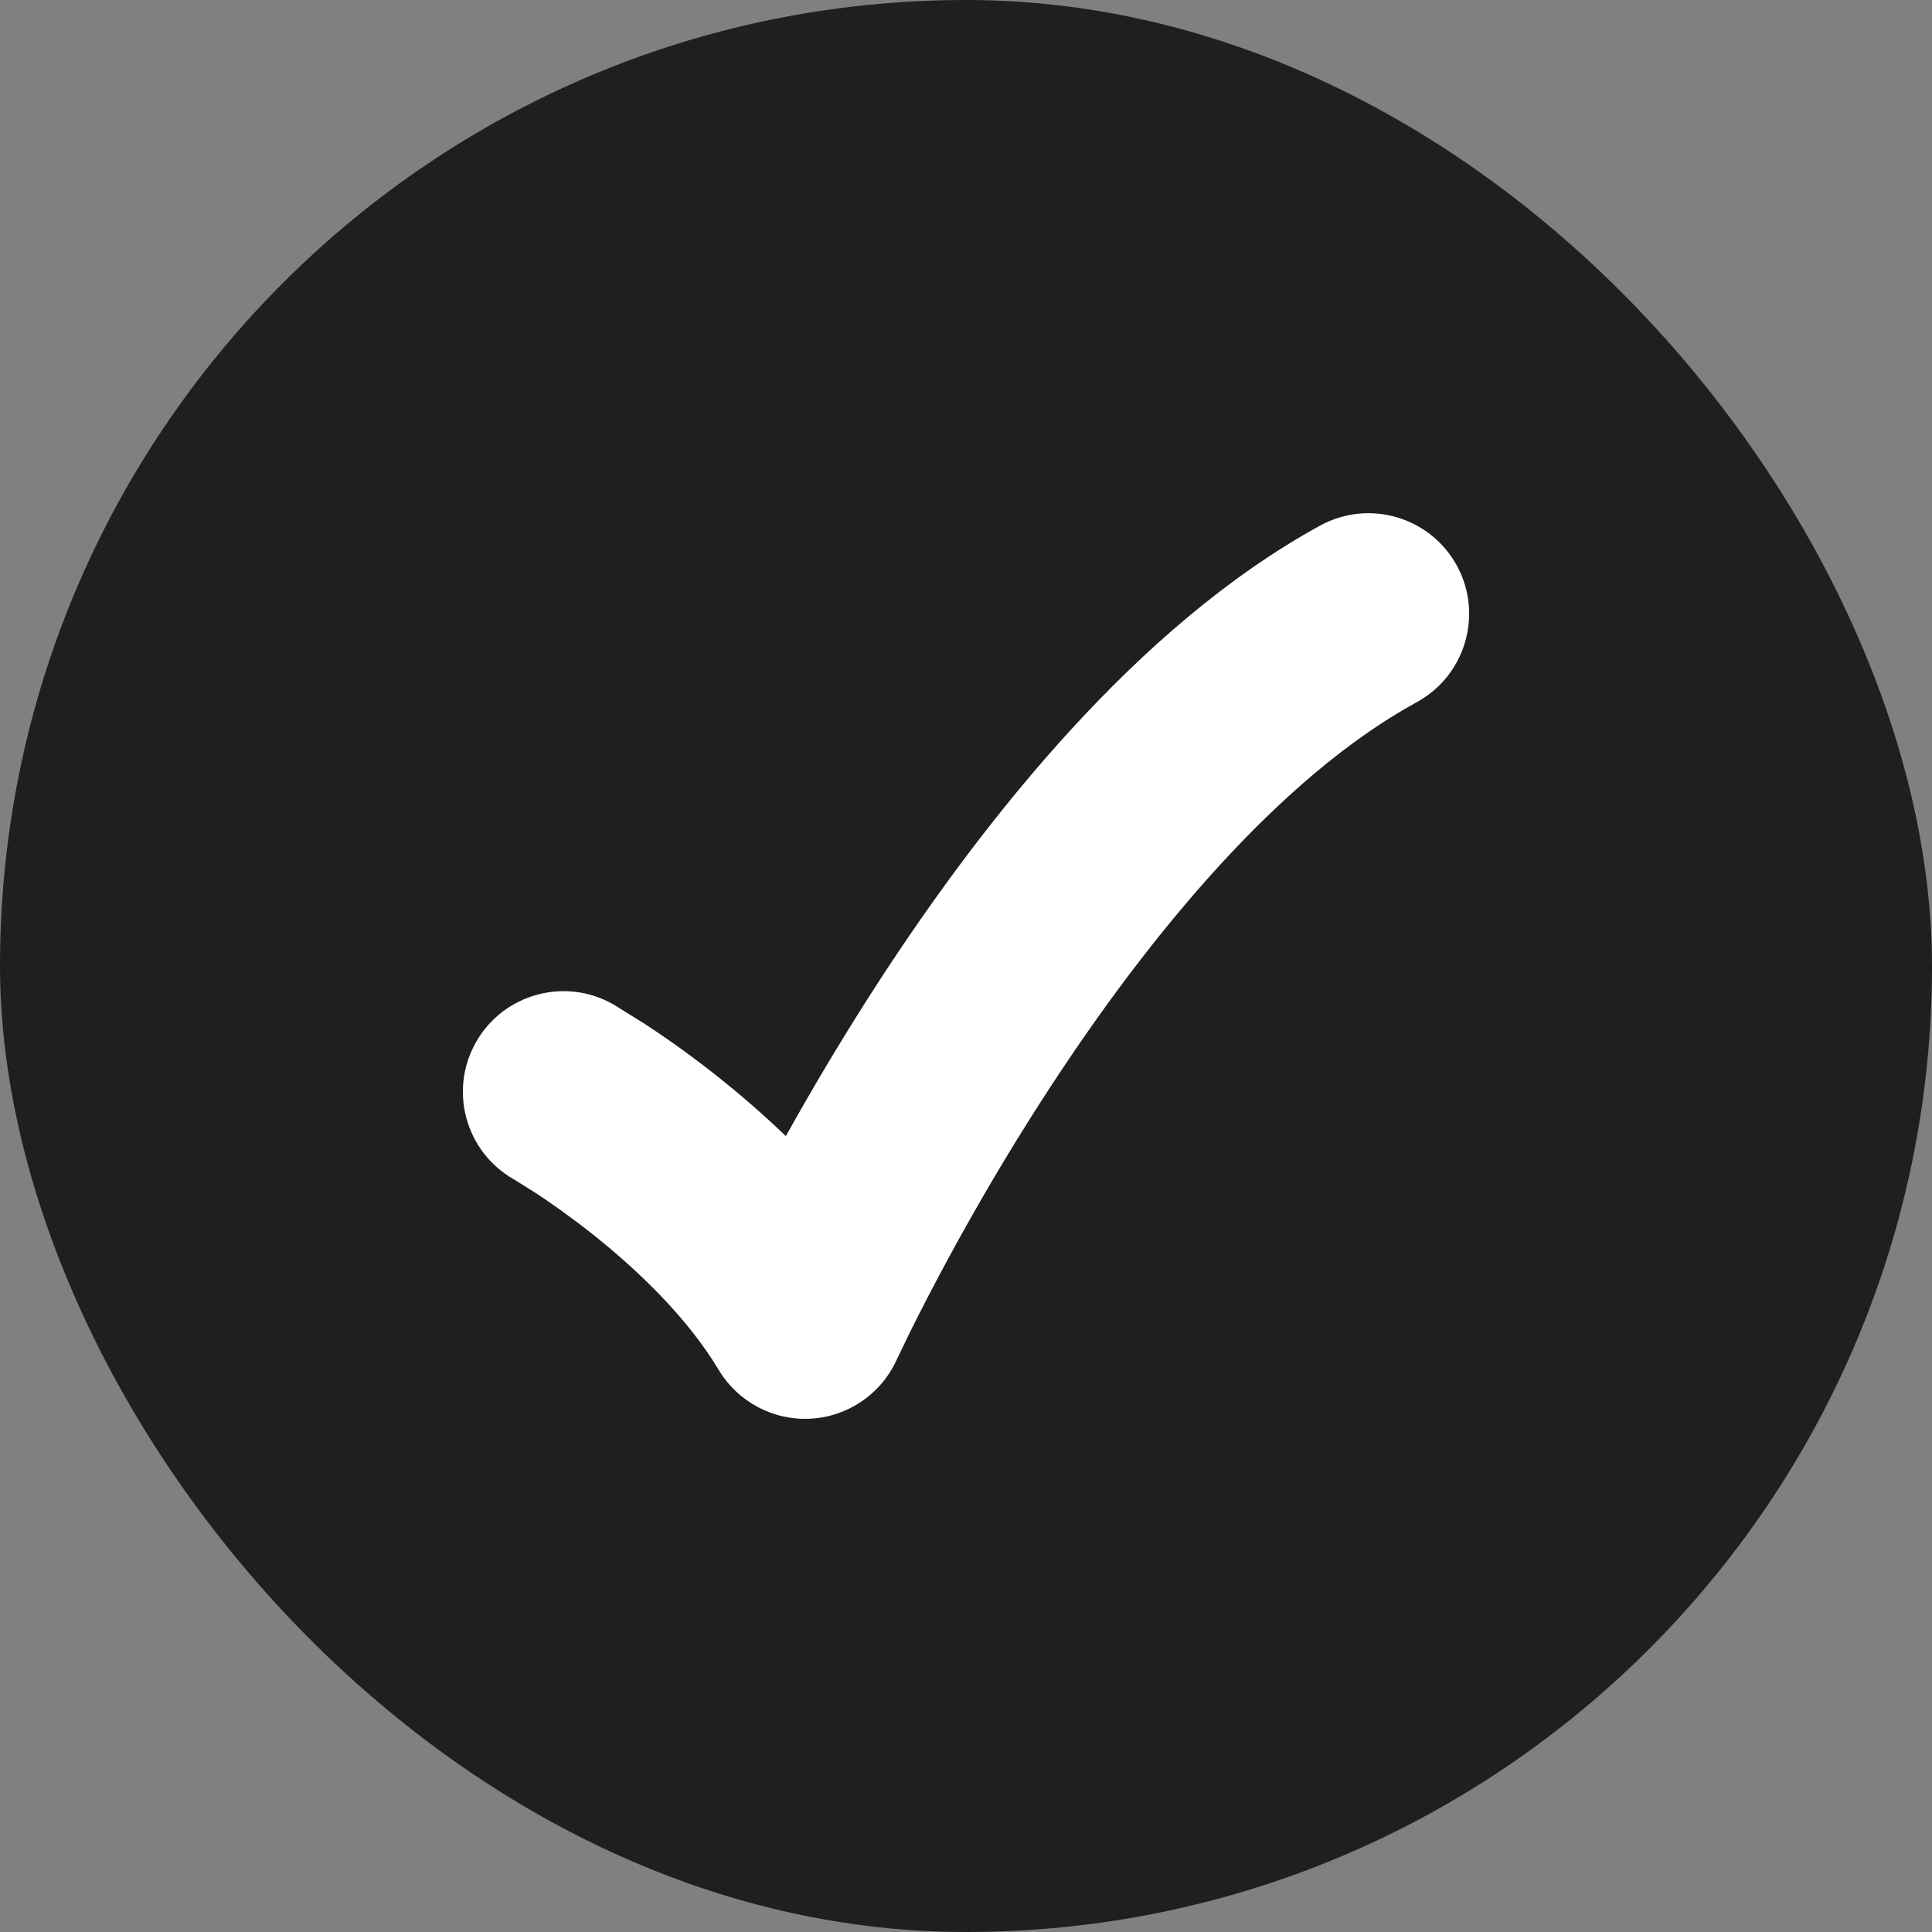 <svg xmlns="http://www.w3.org/2000/svg" xmlns:xlink="http://www.w3.org/1999/xlink" fill="none" version="1.1" width="16" height="16" viewBox="0 0 16 16"><rect x="0" y="0" width="16" height="16" fill="#808080" stroke="none"/><defs><clipPath id="master_svg0_0_1592/0_3091"><rect x="0" y="0" width="16" height="16" rx="8"/></clipPath></defs><g clip-path="url(#master_svg0_0_1592/0_3091)"><rect x="0" y="0" width="16" height="16" rx="8" fill="#211E1F" fillOpacity="1"/><g><path d="M11.733,5.815C12.137,5.594,12.285,5.087,12.065,4.684C11.844,4.28,11.337,4.132,10.934,4.352C9.41,5.186,8.15,6.794,7.302,8.091C6.989,8.571,6.722,9.025,6.508,9.409C6.308,9.216,6.11,9.048,5.934,8.908C5.702,8.725,5.494,8.58,5.342,8.481C5.342,8.481,5.08,8.318,5.08,8.318C4.68,8.09,4.171,8.229,3.943,8.629C3.715,9.029,3.854,9.537,4.254,9.766C4.254,9.766,4.429,9.875,4.429,9.875C4.548,9.953,4.715,10.069,4.9,10.215C5.281,10.517,5.693,10.912,5.952,11.345C6.111,11.61,6.404,11.766,6.713,11.749C7.022,11.732,7.296,11.545,7.425,11.263C7.425,11.263,7.507,11.092,7.507,11.092C7.563,10.977,7.648,10.808,7.758,10.6C7.978,10.184,8.298,9.614,8.698,9.003C9.517,7.748,10.591,6.44,11.733,5.815Z" fillRule="evenodd" fill="#FFFFFF" fillOpacity="1"/></g></g></svg>